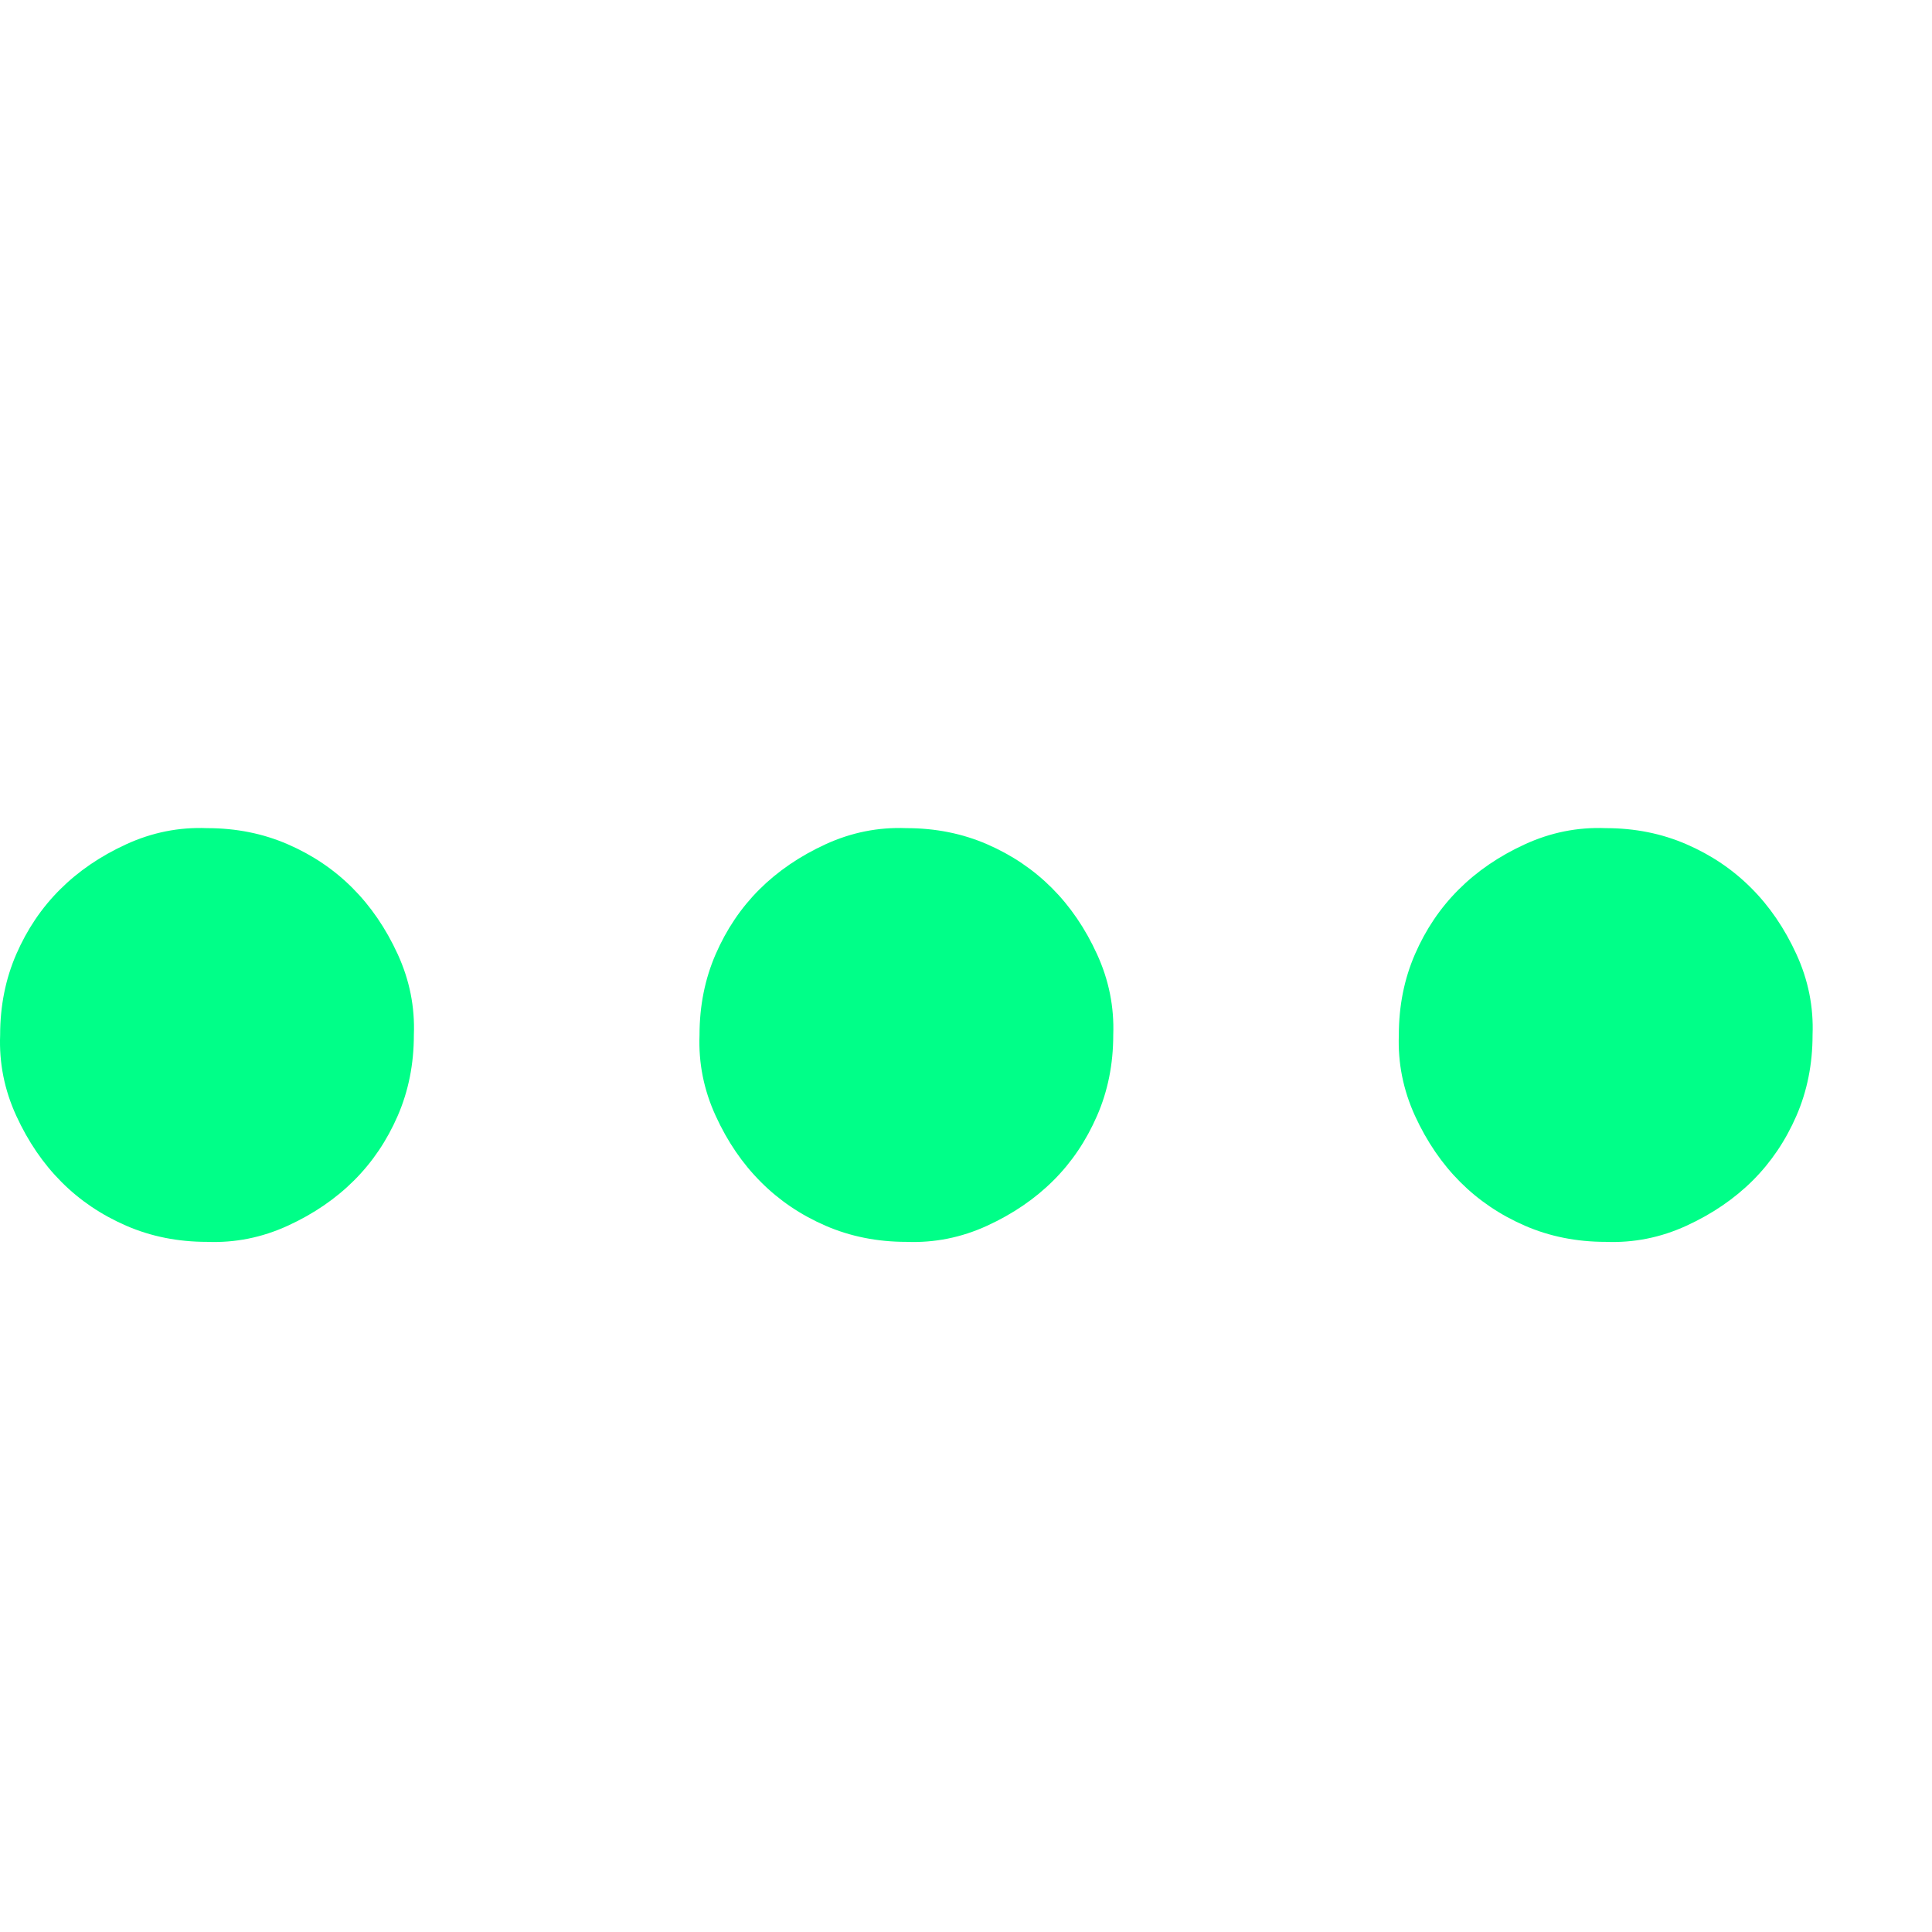 <svg width="28" height="28" viewBox="0 0 28 28" fill="none" xmlns="http://www.w3.org/2000/svg">
<g clip-path="url(#clip0)">
<path d="M3 12.002C3.422 12.002 3.812 12.08 4.171 12.236C4.53 12.392 4.843 12.603 5.108 12.869C5.373 13.134 5.592 13.454 5.764 13.829C5.936 14.204 6.014 14.594 5.998 15C5.998 15.422 5.92 15.812 5.764 16.171C5.608 16.53 5.397 16.843 5.131 17.108C4.866 17.373 4.546 17.592 4.171 17.764C3.796 17.936 3.406 18.014 3 17.998C2.578 17.998 2.188 17.92 1.829 17.764C1.47 17.608 1.157 17.397 0.892 17.131C0.627 16.866 0.408 16.546 0.236 16.171C0.064 15.796 -0.014 15.406 0.002 15C0.002 14.578 0.08 14.188 0.236 13.829C0.392 13.47 0.603 13.157 0.869 12.892C1.134 12.627 1.454 12.408 1.829 12.236C2.204 12.064 2.594 11.986 3 12.002ZM13.136 12.002C13.557 12.002 13.948 12.08 14.307 12.236C14.666 12.392 14.978 12.603 15.244 12.869C15.509 13.134 15.728 13.454 15.899 13.829C16.071 14.204 16.149 14.594 16.134 15C16.134 15.422 16.056 15.812 15.899 16.171C15.743 16.53 15.533 16.843 15.267 17.108C15.002 17.373 14.681 17.592 14.307 17.764C13.932 17.936 13.542 18.014 13.136 17.998C12.714 17.998 12.324 17.92 11.964 17.764C11.605 17.608 11.293 17.397 11.028 17.131C10.762 16.866 10.543 16.546 10.372 16.171C10.2 15.796 10.122 15.406 10.138 15C10.138 14.578 10.216 14.188 10.372 13.829C10.528 13.47 10.739 13.157 11.004 12.892C11.27 12.627 11.59 12.408 11.964 12.236C12.339 12.064 12.73 11.986 13.136 12.002ZM23.271 12.002C23.693 12.002 24.083 12.08 24.442 12.236C24.802 12.392 25.114 12.603 25.379 12.869C25.645 13.134 25.863 13.454 26.035 13.829C26.207 14.204 26.285 14.594 26.269 15C26.269 15.422 26.191 15.812 26.035 16.171C25.879 16.53 25.668 16.843 25.403 17.108C25.137 17.373 24.817 17.592 24.442 17.764C24.068 17.936 23.677 18.014 23.271 17.998C22.85 17.998 22.459 17.92 22.1 17.764C21.741 17.608 21.429 17.397 21.163 17.131C20.898 16.866 20.679 16.546 20.507 16.171C20.336 15.796 20.258 15.406 20.273 15C20.273 14.578 20.351 14.188 20.507 13.829C20.663 13.47 20.874 13.157 21.14 12.892C21.405 12.627 21.725 12.408 22.1 12.236C22.475 12.064 22.865 11.986 23.271 12.002Z" fill="#00FF88"/>
</g>
<defs>
<clipPath id="clip0">
<rect width="28" height="28" fill="white"/>
</clipPath>
</defs>
</svg>
